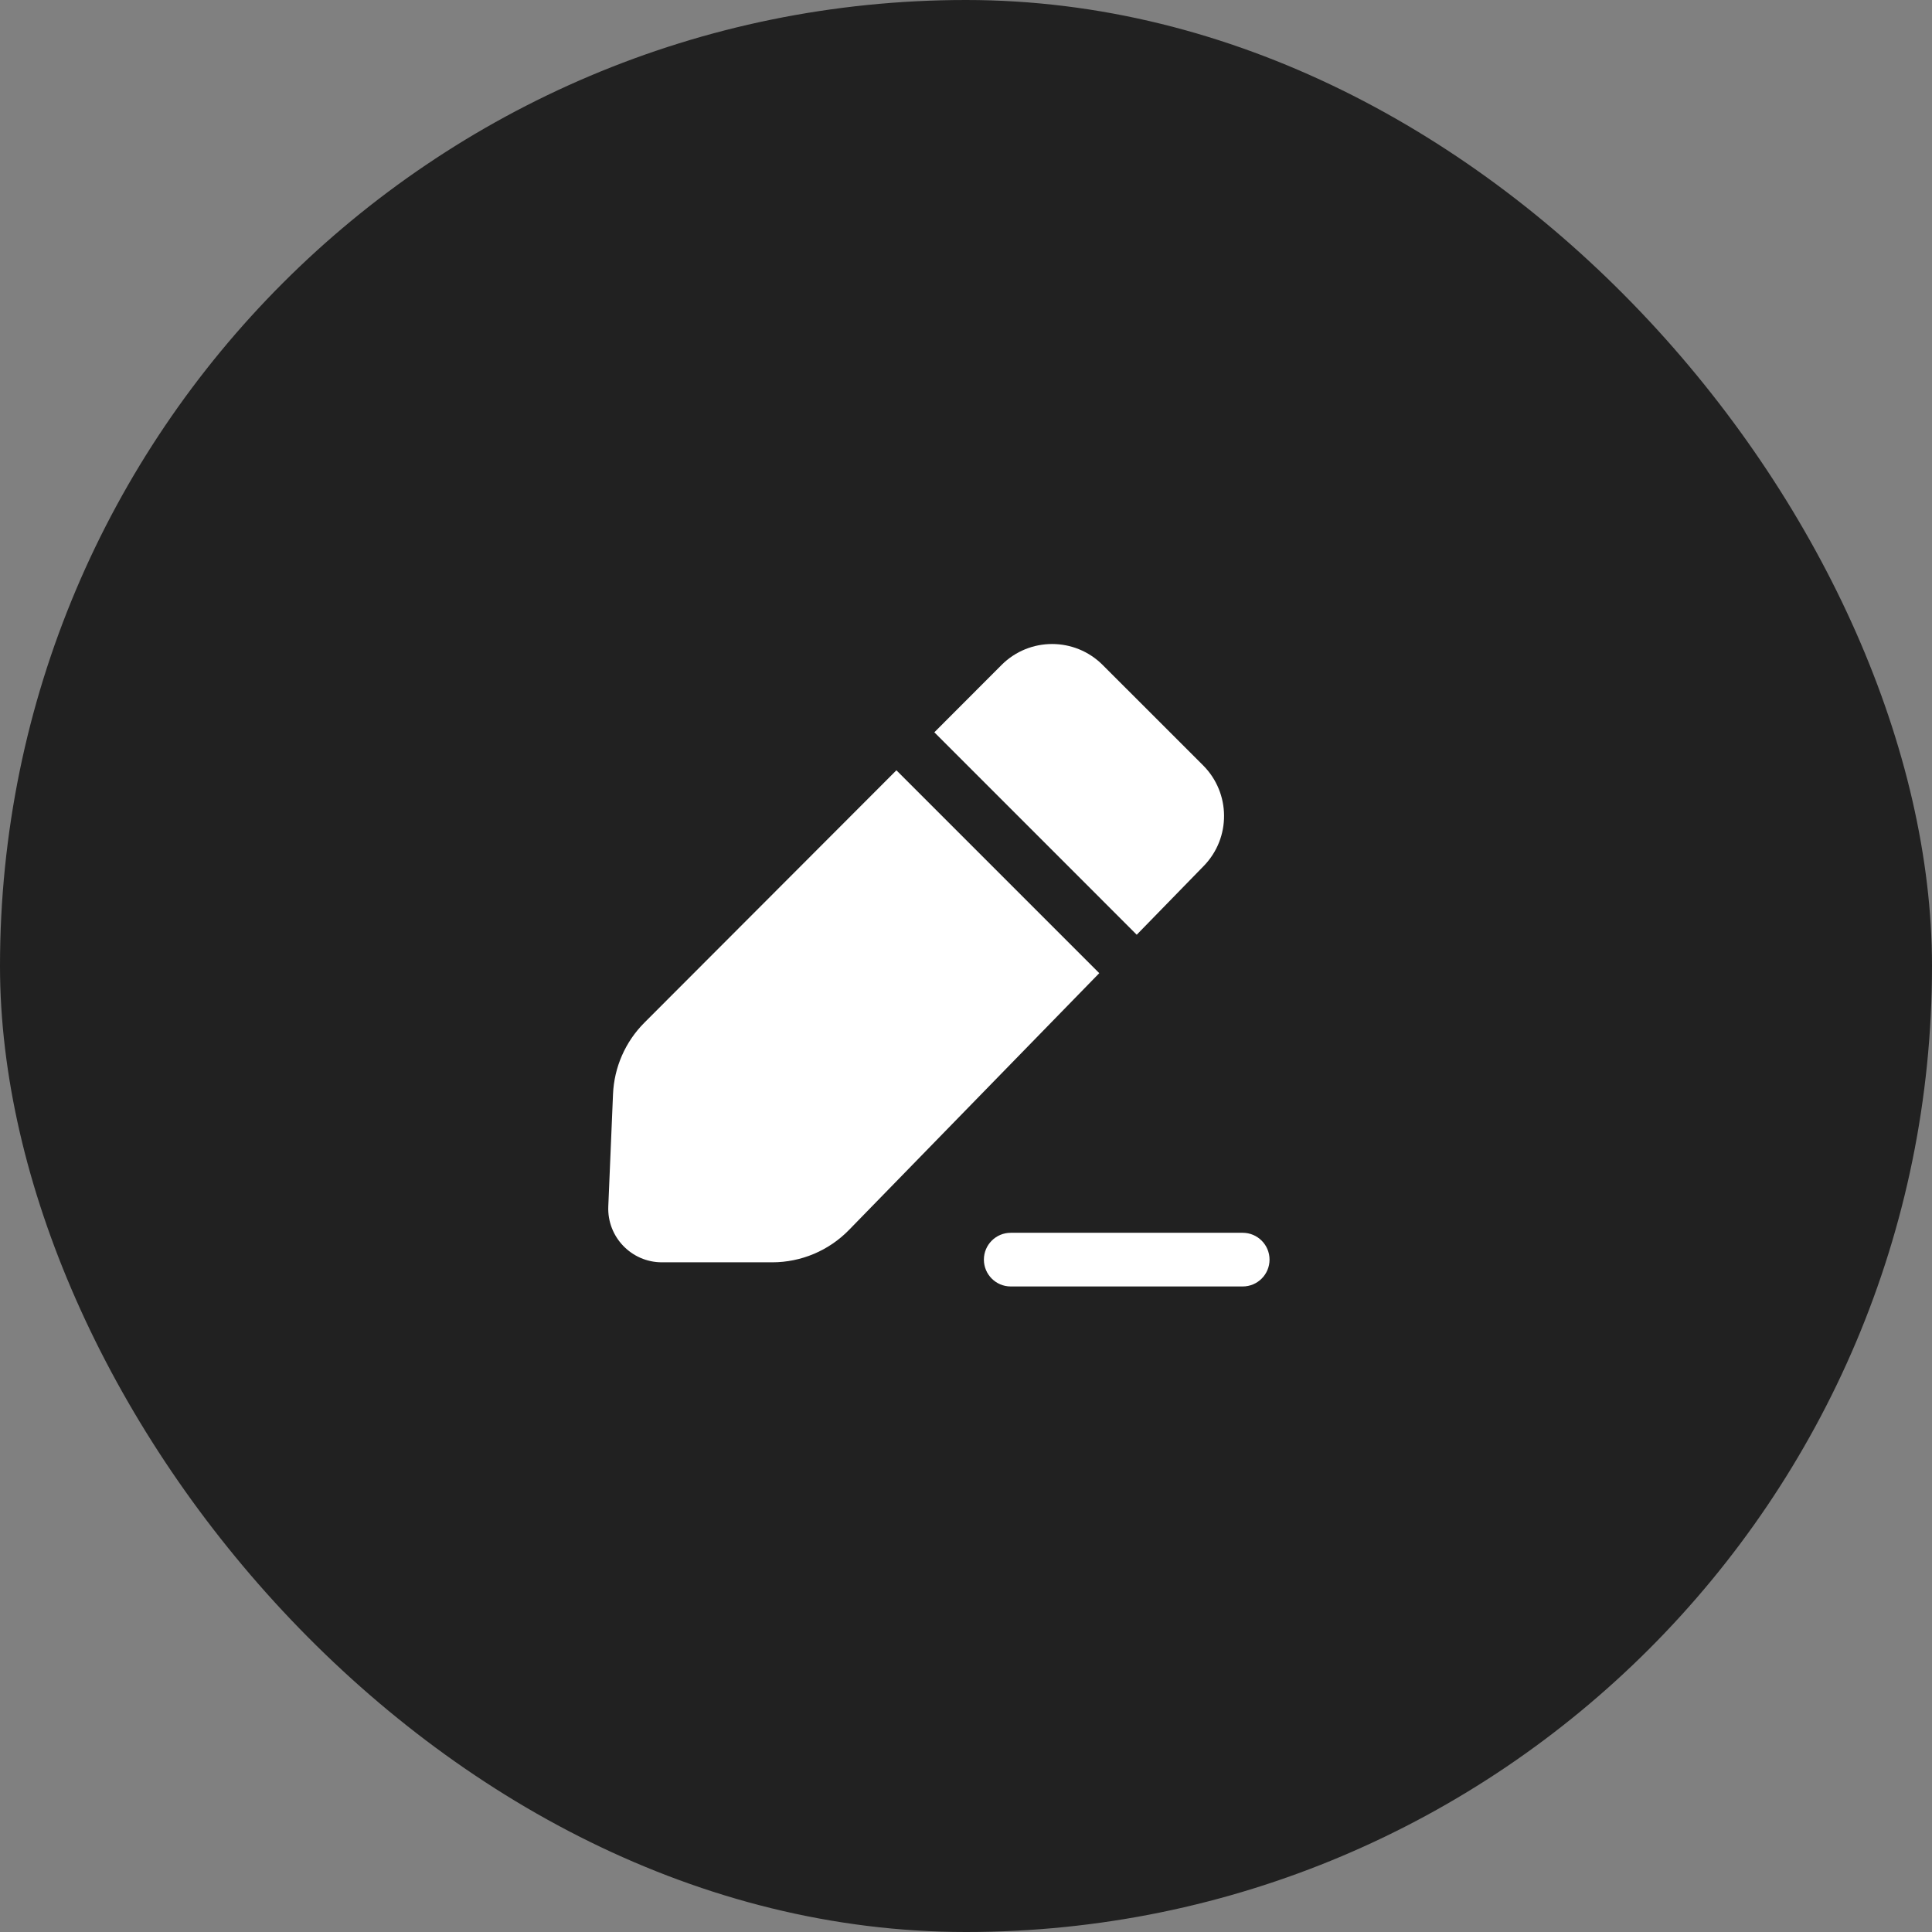 <svg width="54" height="54" viewBox="0 0 54 54" fill="none" xmlns="http://www.w3.org/2000/svg">
<rect x="0" y="0" width="54" height="54" fill="#808080" stroke="none"/>
<rect width="54" height="54" rx="27" fill="#212121"/>
<path fill-rule="evenodd" clip-rule="evenodd" d="M27.993 18.587C28.773 17.805 30.039 17.805 30.82 18.586L33.627 21.392C34.401 22.167 34.409 23.42 33.645 24.204L31.772 26.126L26.115 20.468L27.993 18.587ZM25.055 21.53L30.725 27.2L23.73 34.377C23.166 34.956 22.392 35.282 21.583 35.282L18.5 35.282C17.648 35.282 16.966 34.571 17.002 33.719L17.134 30.581C17.166 29.83 17.478 29.118 18.009 28.586L25.055 21.53ZM34.734 35.957C35.148 35.957 35.484 35.621 35.484 35.207C35.484 34.793 35.148 34.457 34.734 34.457H28.25C27.836 34.457 27.5 34.793 27.5 35.207C27.5 35.621 27.836 35.957 28.25 35.957H34.734Z" fill="white"/>
</svg>
